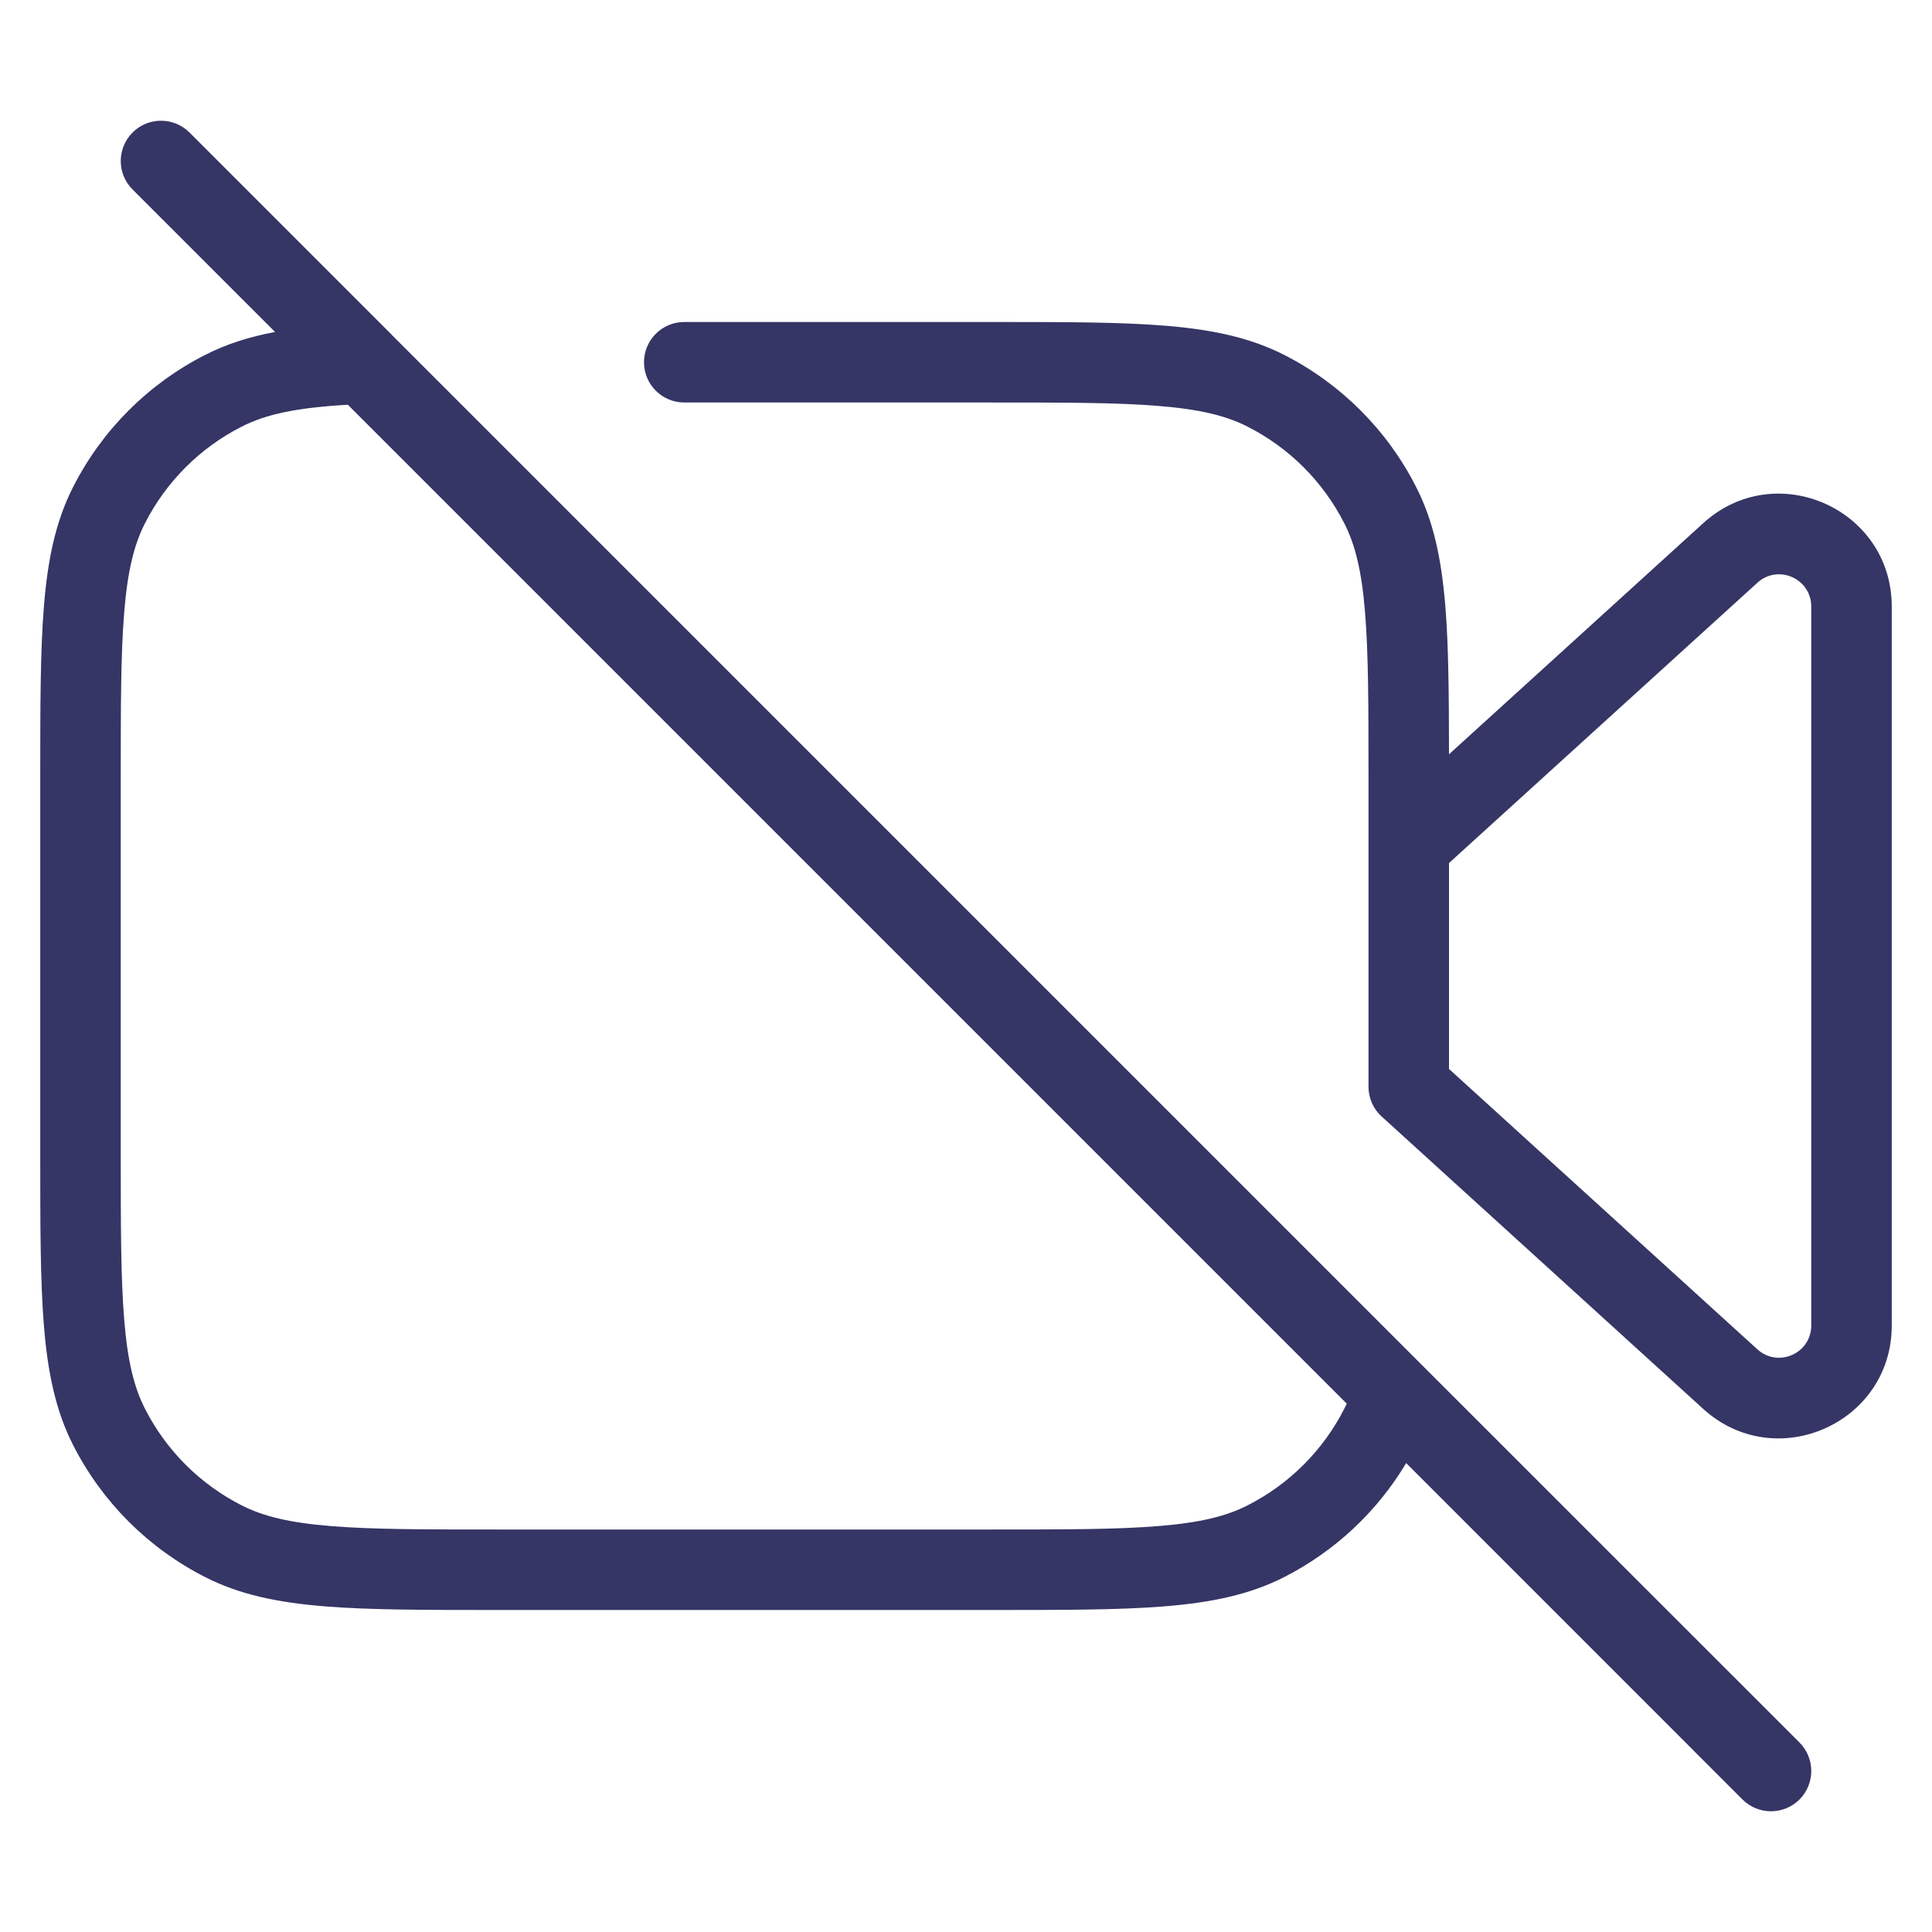 <svg width="24" height="24" viewBox="0 0 24 24" fill="none" xmlns="http://www.w3.org/2000/svg">
<path fill-rule="evenodd" clip-rule="evenodd" d="M2.354 1.646C2.158 1.451 1.842 1.451 1.647 1.646C1.451 1.842 1.451 2.158 1.647 2.354L3.417 4.124C3.1 4.183 2.814 4.273 2.548 4.409C1.842 4.768 1.268 5.342 0.909 6.048C0.69 6.477 0.593 6.952 0.546 7.525C0.5 8.087 0.5 8.786 0.5 9.678V14.322C0.5 15.213 0.5 15.913 0.546 16.475C0.593 17.048 0.69 17.523 0.909 17.953C1.268 18.658 1.842 19.232 2.548 19.591C2.977 19.81 3.452 19.907 4.025 19.954C4.587 20 5.286 20 6.178 20H12.322C13.213 20 13.913 20 14.475 19.954C15.048 19.907 15.523 19.81 15.953 19.591C16.582 19.27 17.107 18.779 17.468 18.175L21.646 22.354C21.842 22.549 22.158 22.549 22.354 22.354C22.549 22.158 22.549 21.842 22.354 21.646L17.669 16.962C17.665 16.958 17.66 16.953 17.656 16.949L4.873 4.166C4.872 4.165 4.871 4.164 4.871 4.163L2.354 1.646ZM4.321 5.028C3.686 5.064 3.305 5.145 3.002 5.3C2.484 5.563 2.063 5.984 1.8 6.502C1.665 6.767 1.584 7.095 1.543 7.606C1.5 8.123 1.5 8.782 1.5 9.7V14.3C1.5 15.218 1.5 15.877 1.543 16.394C1.584 16.905 1.665 17.233 1.8 17.498C2.063 18.016 2.484 18.437 3.002 18.7C3.267 18.835 3.595 18.916 4.106 18.957C4.623 19 5.282 19 6.2 19H12.3C13.218 19 13.877 19 14.394 18.957C14.905 18.916 15.233 18.835 15.498 18.7C16.016 18.437 16.437 18.016 16.7 17.498C16.71 17.478 16.72 17.458 16.73 17.437L4.321 5.028Z" fill="#353566"/>
<path fill-rule="evenodd" clip-rule="evenodd" d="M14.394 5.043C13.877 5 13.218 5 12.3 5H8.5C8.224 5 8 4.776 8 4.5C8 4.224 8.224 4 8.5 4H12.322C13.213 4 13.913 4 14.475 4.046C15.048 4.093 15.523 4.19 15.953 4.409C16.658 4.768 17.232 5.342 17.591 6.048C17.81 6.477 17.907 6.952 17.954 7.525C17.995 8.021 17.999 8.623 18 9.37L21.158 6.499C22.058 5.681 23.5 6.319 23.5 7.535V16.466C23.5 17.681 22.058 18.319 21.158 17.502L17.164 13.87L17.16 13.867C17.062 13.776 17 13.645 17 13.5V9.7C17 8.782 17 8.123 16.957 7.606C16.916 7.095 16.835 6.767 16.7 6.502C16.437 5.984 16.016 5.563 15.498 5.3C15.233 5.165 14.905 5.084 14.394 5.043ZM18 13.279V10.721L21.831 7.239C22.088 7.005 22.5 7.187 22.5 7.535V16.466C22.5 16.813 22.088 16.995 21.831 16.762L18 13.279Z" fill="#353566"/>
</svg>
